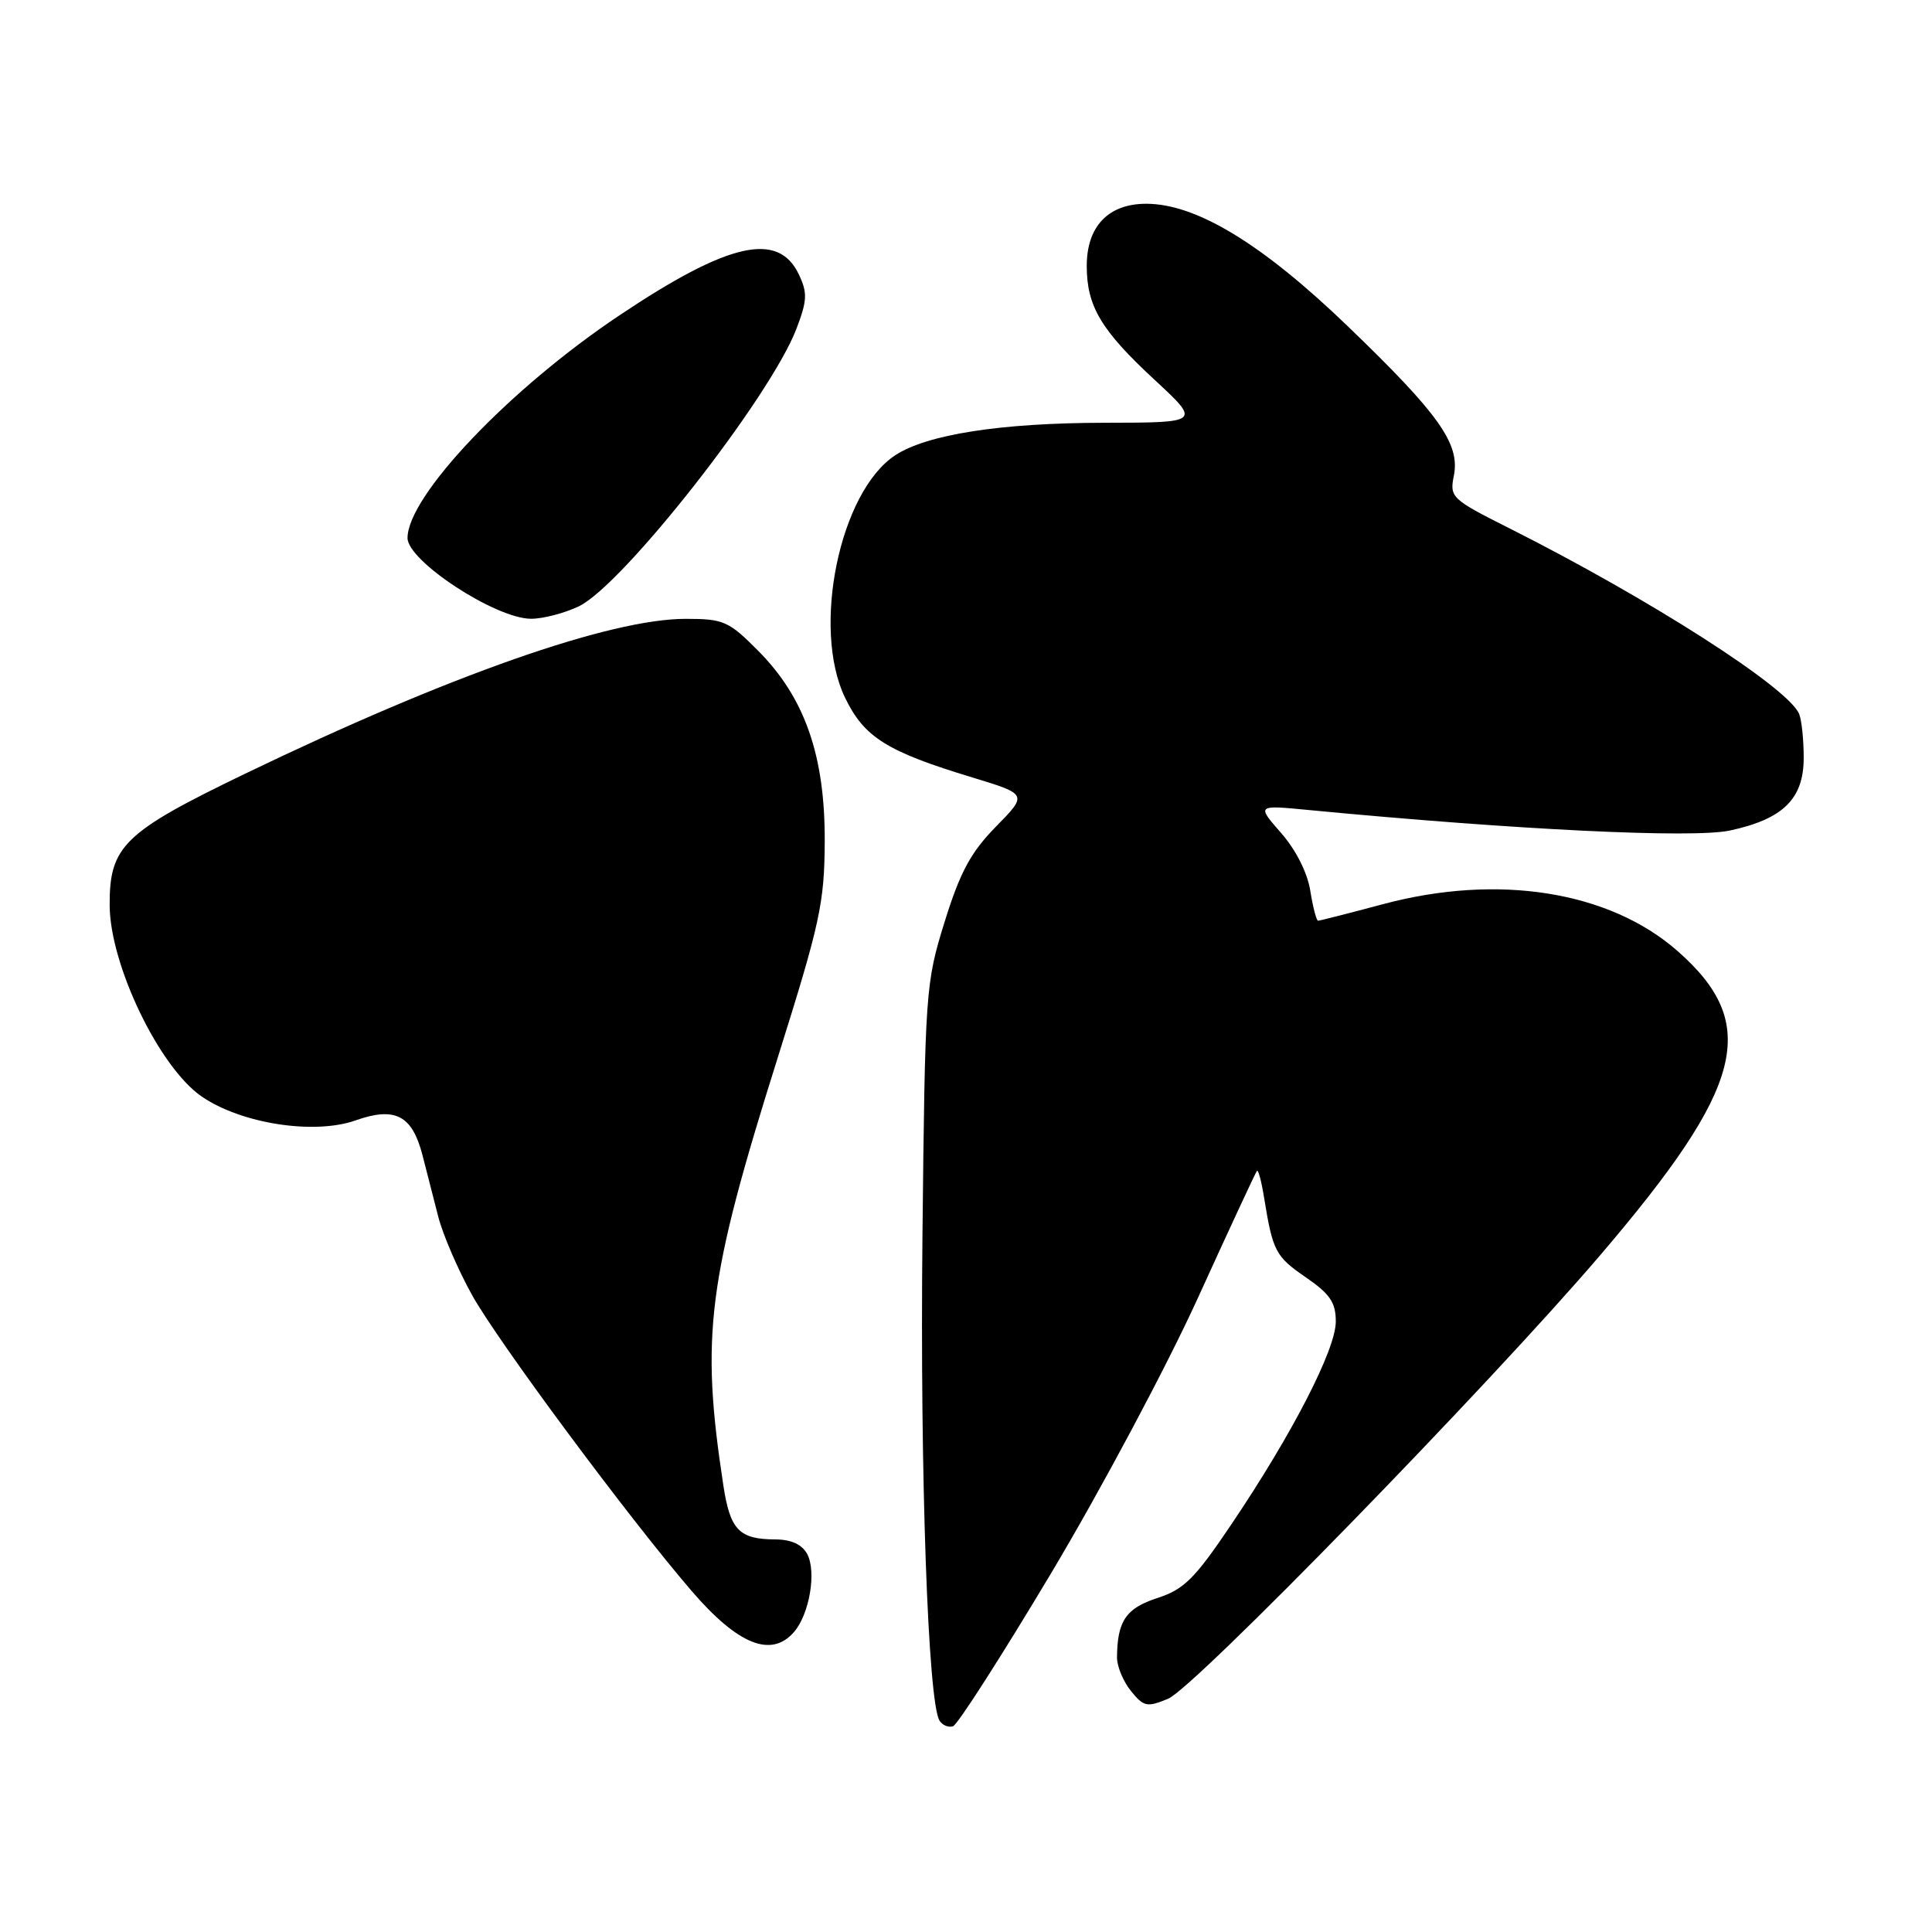 <?xml version="1.0" encoding="UTF-8" standalone="no"?>
<!DOCTYPE svg PUBLIC "-//W3C//DTD SVG 1.1//EN" "http://www.w3.org/Graphics/SVG/1.1/DTD/svg11.dtd" >
<svg xmlns="http://www.w3.org/2000/svg" xmlns:xlink="http://www.w3.org/1999/xlink" version="1.1" viewBox="0 0 256 256">
 <g >
 <path fill="currentColor"
d=" M 139.29 208.44 C 145.84 197.47 154.59 181.07 158.72 172.00 C 162.85 162.93 166.38 155.34 166.55 155.15 C 166.73 154.95 167.15 156.53 167.49 158.65 C 168.65 165.81 169.01 166.49 173.01 169.24 C 176.24 171.46 177.00 172.58 177.00 175.12 C 177.00 178.81 171.23 190.02 163.18 201.96 C 158.32 209.18 156.90 210.60 153.35 211.75 C 149.19 213.10 148.04 214.80 148.01 219.64 C 148.01 220.82 148.84 222.81 149.86 224.07 C 151.55 226.16 151.98 226.25 154.79 225.09 C 158.23 223.66 197.30 183.56 212.00 166.36 C 231.18 143.92 233.28 135.69 222.29 126.02 C 213.26 118.08 198.52 115.73 183.28 119.80 C 178.75 121.01 174.87 122.00 174.65 122.00 C 174.44 122.00 173.97 120.21 173.62 118.03 C 173.24 115.63 171.70 112.59 169.74 110.36 C 166.50 106.66 166.50 106.66 173.50 107.34 C 200.86 109.96 224.30 111.10 229.22 110.05 C 236.28 108.53 239.00 105.85 239.00 100.41 C 239.00 98.07 238.74 95.48 238.41 94.64 C 237.10 91.21 218.61 79.36 199.90 69.95 C 192.34 66.15 192.07 65.89 192.64 63.05 C 193.49 58.82 190.71 54.90 178.63 43.27 C 167.27 32.32 158.52 27.00 151.88 27.00 C 146.86 27.00 144.00 29.99 144.00 35.24 C 144.00 40.58 145.90 43.77 153.00 50.34 C 159.11 56.00 159.11 56.00 146.31 56.02 C 132.60 56.04 122.85 57.56 118.63 60.32 C 111.26 65.15 107.52 83.25 111.98 92.46 C 114.52 97.71 117.51 99.58 128.85 103.02 C 136.17 105.25 136.17 105.25 131.96 109.54 C 128.62 112.95 127.22 115.55 125.16 122.17 C 122.64 130.30 122.57 131.29 122.23 163.83 C 121.90 195.30 122.96 225.51 124.49 227.99 C 124.87 228.60 125.68 228.94 126.28 228.74 C 126.88 228.54 132.74 219.40 139.29 208.44 Z  M 105.21 216.25 C 107.26 213.88 108.21 208.27 106.96 205.92 C 106.27 204.64 104.85 203.99 102.71 203.98 C 97.94 203.96 96.75 202.73 95.85 196.84 C 92.81 176.92 93.72 169.77 103.12 139.93 C 108.67 122.28 109.24 119.68 109.28 111.50 C 109.33 100.15 106.65 92.46 100.48 86.25 C 96.56 82.30 95.89 82.00 90.86 82.00 C 80.83 82.00 59.48 89.50 32.50 102.51 C 16.37 110.29 14.49 112.11 14.53 119.98 C 14.58 127.87 21.10 141.42 26.72 145.29 C 31.95 148.89 41.62 150.40 47.11 148.46 C 52.35 146.61 54.60 147.77 55.97 153.02 C 56.53 155.21 57.49 158.91 58.08 161.25 C 58.68 163.59 60.68 168.22 62.52 171.55 C 65.93 177.71 83.32 201.14 91.66 210.83 C 97.80 217.95 102.20 219.72 105.21 216.25 Z  M 76.68 80.35 C 82.51 77.58 102.05 52.66 105.53 43.57 C 106.97 39.79 107.01 38.80 105.84 36.34 C 103.11 30.62 96.52 32.12 82.10 41.77 C 67.53 51.50 54.00 65.72 54.00 71.29 C 54.00 74.34 65.66 81.97 70.35 81.99 C 71.92 82.00 74.76 81.26 76.68 80.35 Z "/>
</g>
</svg>